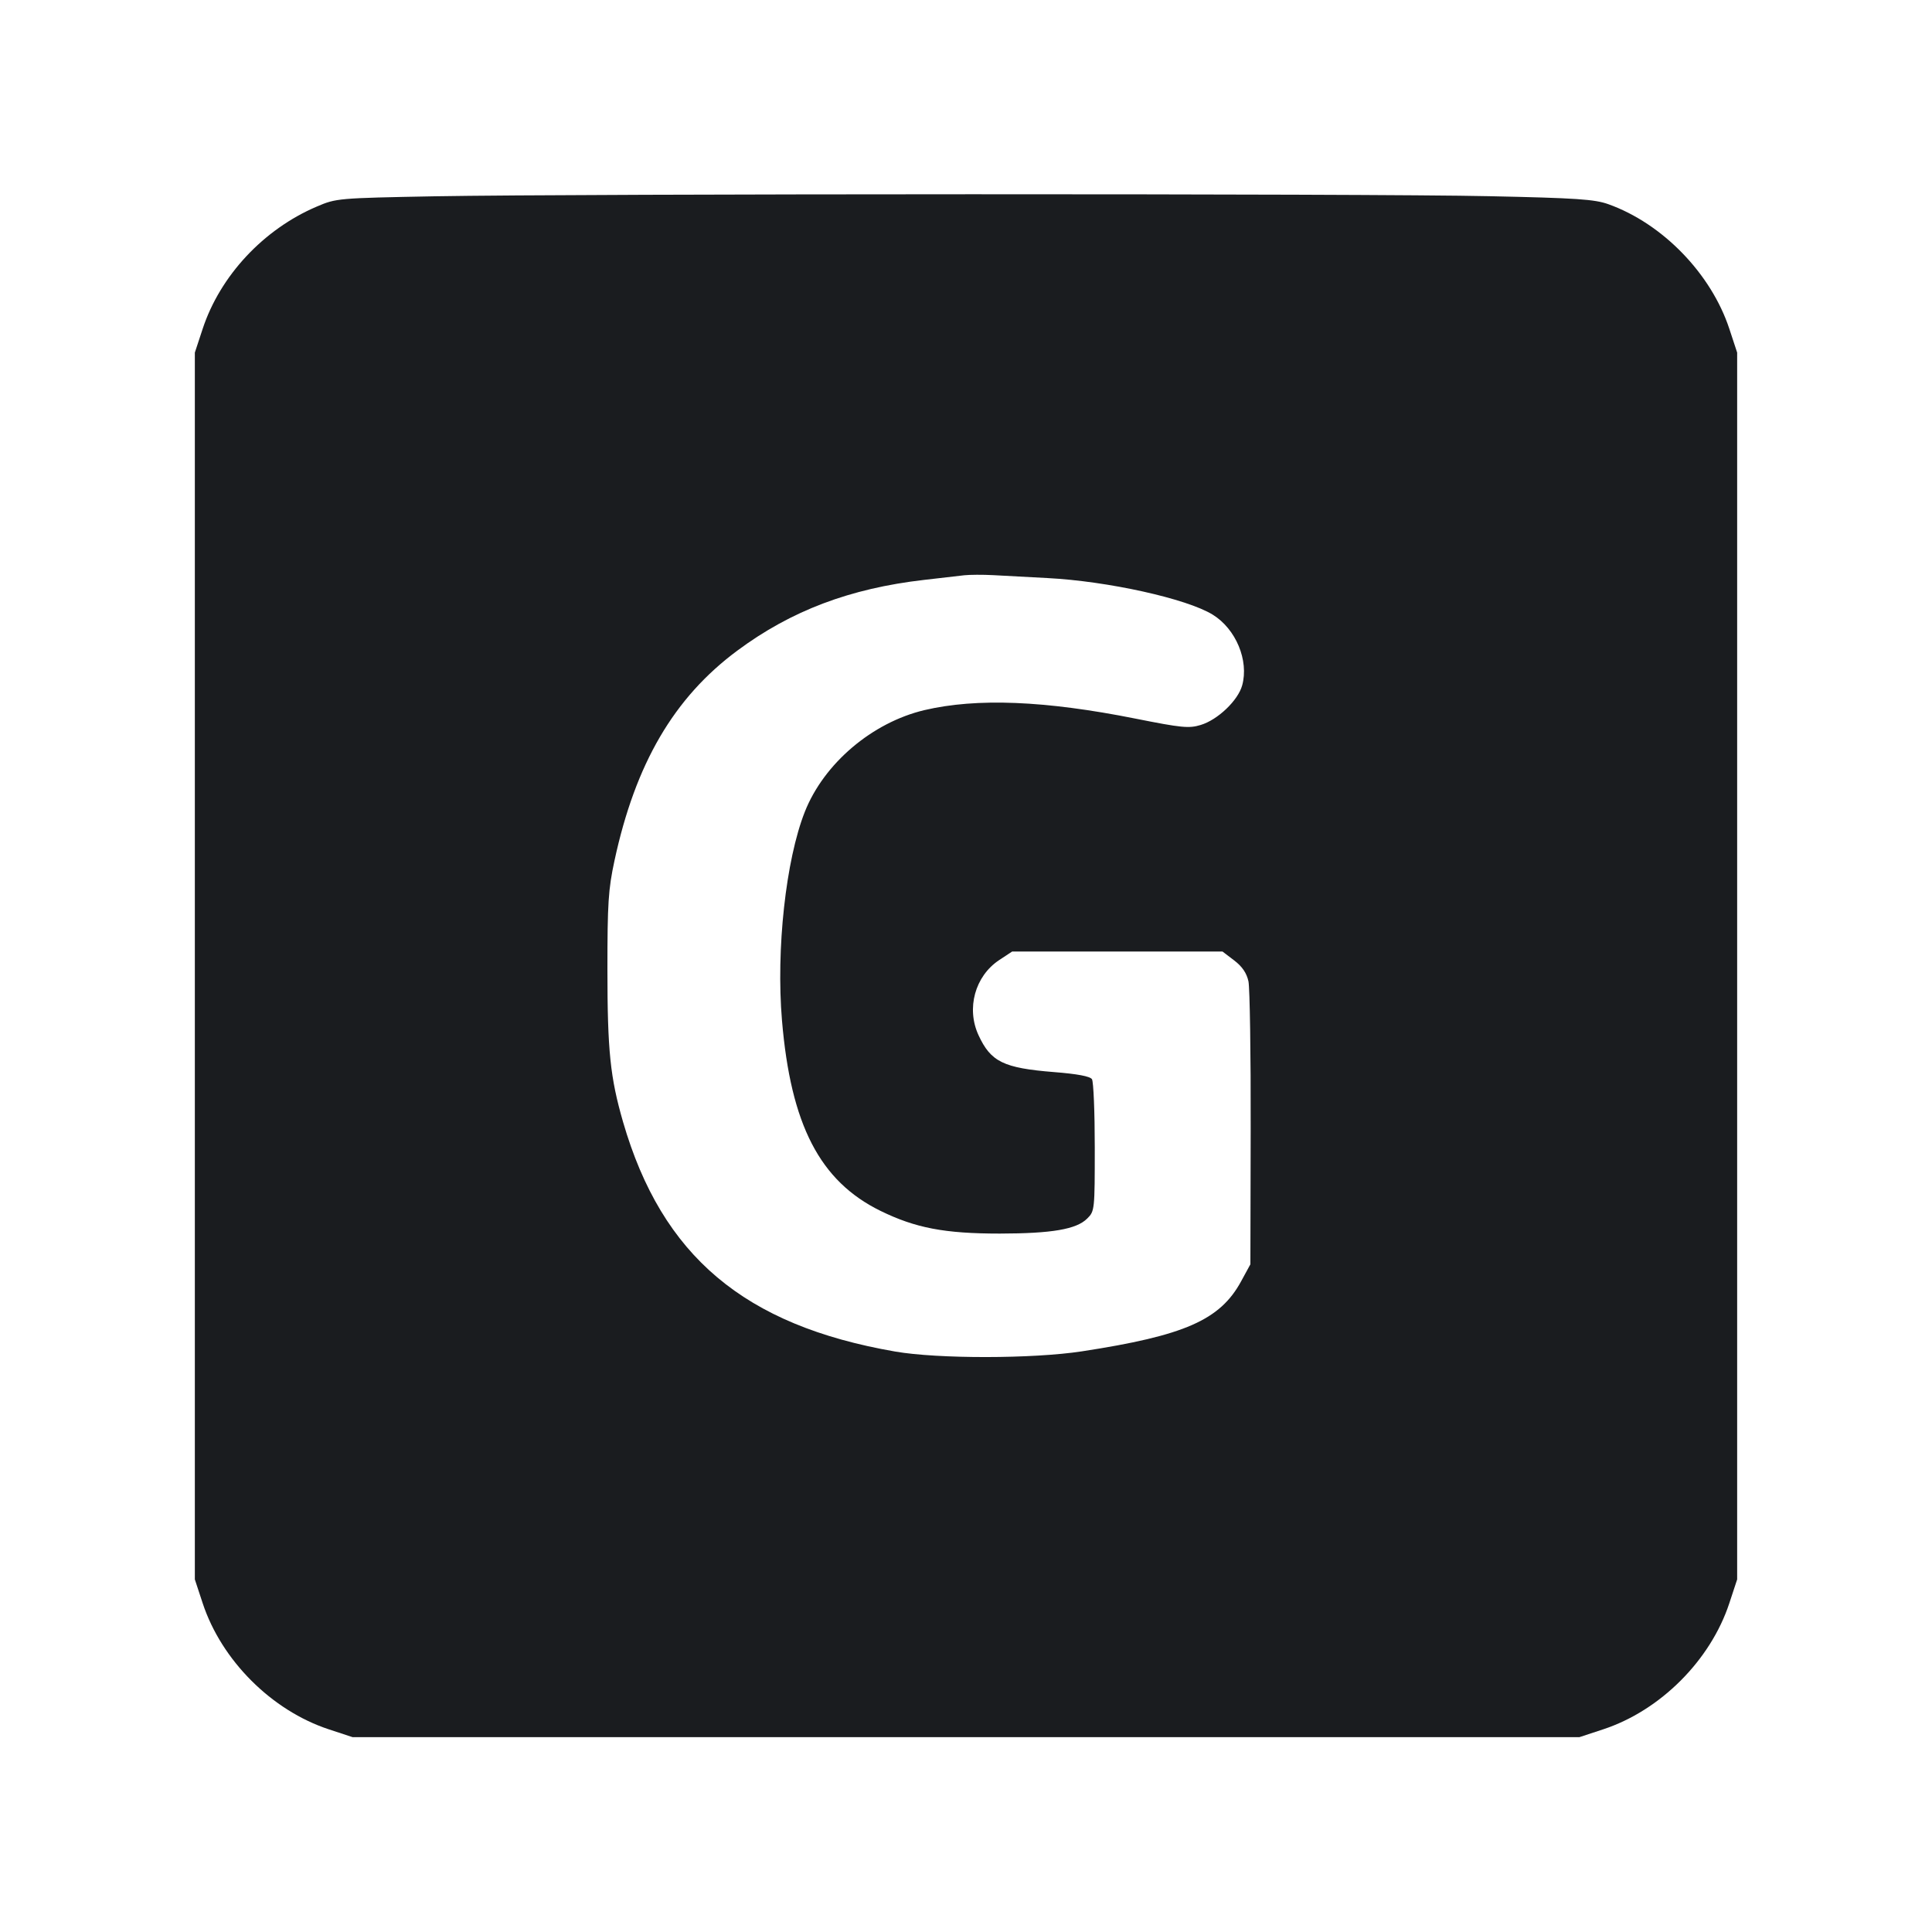 <svg width="20" height="20" viewBox="0 0 20 20" fill="none" xmlns="http://www.w3.org/2000/svg"><path d="M4.500 2.032 C 3.496 2.051,3.481 2.052,3.278 2.139 C 2.727 2.374,2.279 2.855,2.098 3.404 L 2.017 3.650 2.017 10.000 L 2.017 16.350 2.098 16.596 C 2.293 17.188,2.812 17.707,3.404 17.902 L 3.650 17.983 10.000 17.983 L 16.350 17.983 16.596 17.902 C 17.188 17.707,17.707 17.188,17.902 16.596 L 17.983 16.350 17.983 10.000 L 17.983 3.650 17.902 3.404 C 17.714 2.834,17.212 2.315,16.650 2.114 C 16.509 2.063,16.318 2.050,15.417 2.031 C 14.182 2.003,6.005 2.005,4.500 2.032 M10.842 5.984 C 11.467 6.016,12.285 6.197,12.554 6.363 C 12.794 6.511,12.930 6.837,12.859 7.095 C 12.816 7.251,12.606 7.452,12.429 7.505 C 12.308 7.542,12.231 7.534,11.754 7.439 C 10.817 7.252,10.111 7.224,9.570 7.351 C 9.029 7.479,8.529 7.903,8.331 8.405 C 8.135 8.902,8.033 9.827,8.095 10.563 C 8.186 11.644,8.487 12.227,9.115 12.535 C 9.477 12.712,9.778 12.770,10.350 12.770 C 10.888 12.769,11.144 12.726,11.255 12.614 C 11.332 12.538,11.333 12.524,11.333 11.877 C 11.333 11.514,11.320 11.197,11.304 11.172 C 11.285 11.142,11.152 11.117,10.909 11.098 C 10.388 11.056,10.257 10.992,10.130 10.717 C 10.001 10.439,10.093 10.105,10.343 9.939 L 10.478 9.850 11.567 9.850 L 12.655 9.850 12.776 9.942 C 12.860 10.006,12.905 10.073,12.924 10.159 C 12.938 10.227,12.949 10.914,12.947 11.686 L 12.944 13.088 12.848 13.264 C 12.630 13.665,12.263 13.826,11.200 13.989 C 10.690 14.067,9.710 14.068,9.266 13.991 C 7.703 13.720,6.853 13.002,6.450 11.615 C 6.317 11.154,6.288 10.880,6.288 10.033 C 6.288 9.353,6.297 9.206,6.361 8.910 C 6.577 7.906,6.976 7.222,7.633 6.735 C 8.189 6.322,8.800 6.091,9.567 6.003 C 9.741 5.983,9.928 5.961,9.983 5.955 C 10.038 5.949,10.173 5.948,10.283 5.954 C 10.393 5.960,10.645 5.973,10.842 5.984 " fill="#1A1C1F" stroke="none" fill-rule="evenodd"></path></svg>